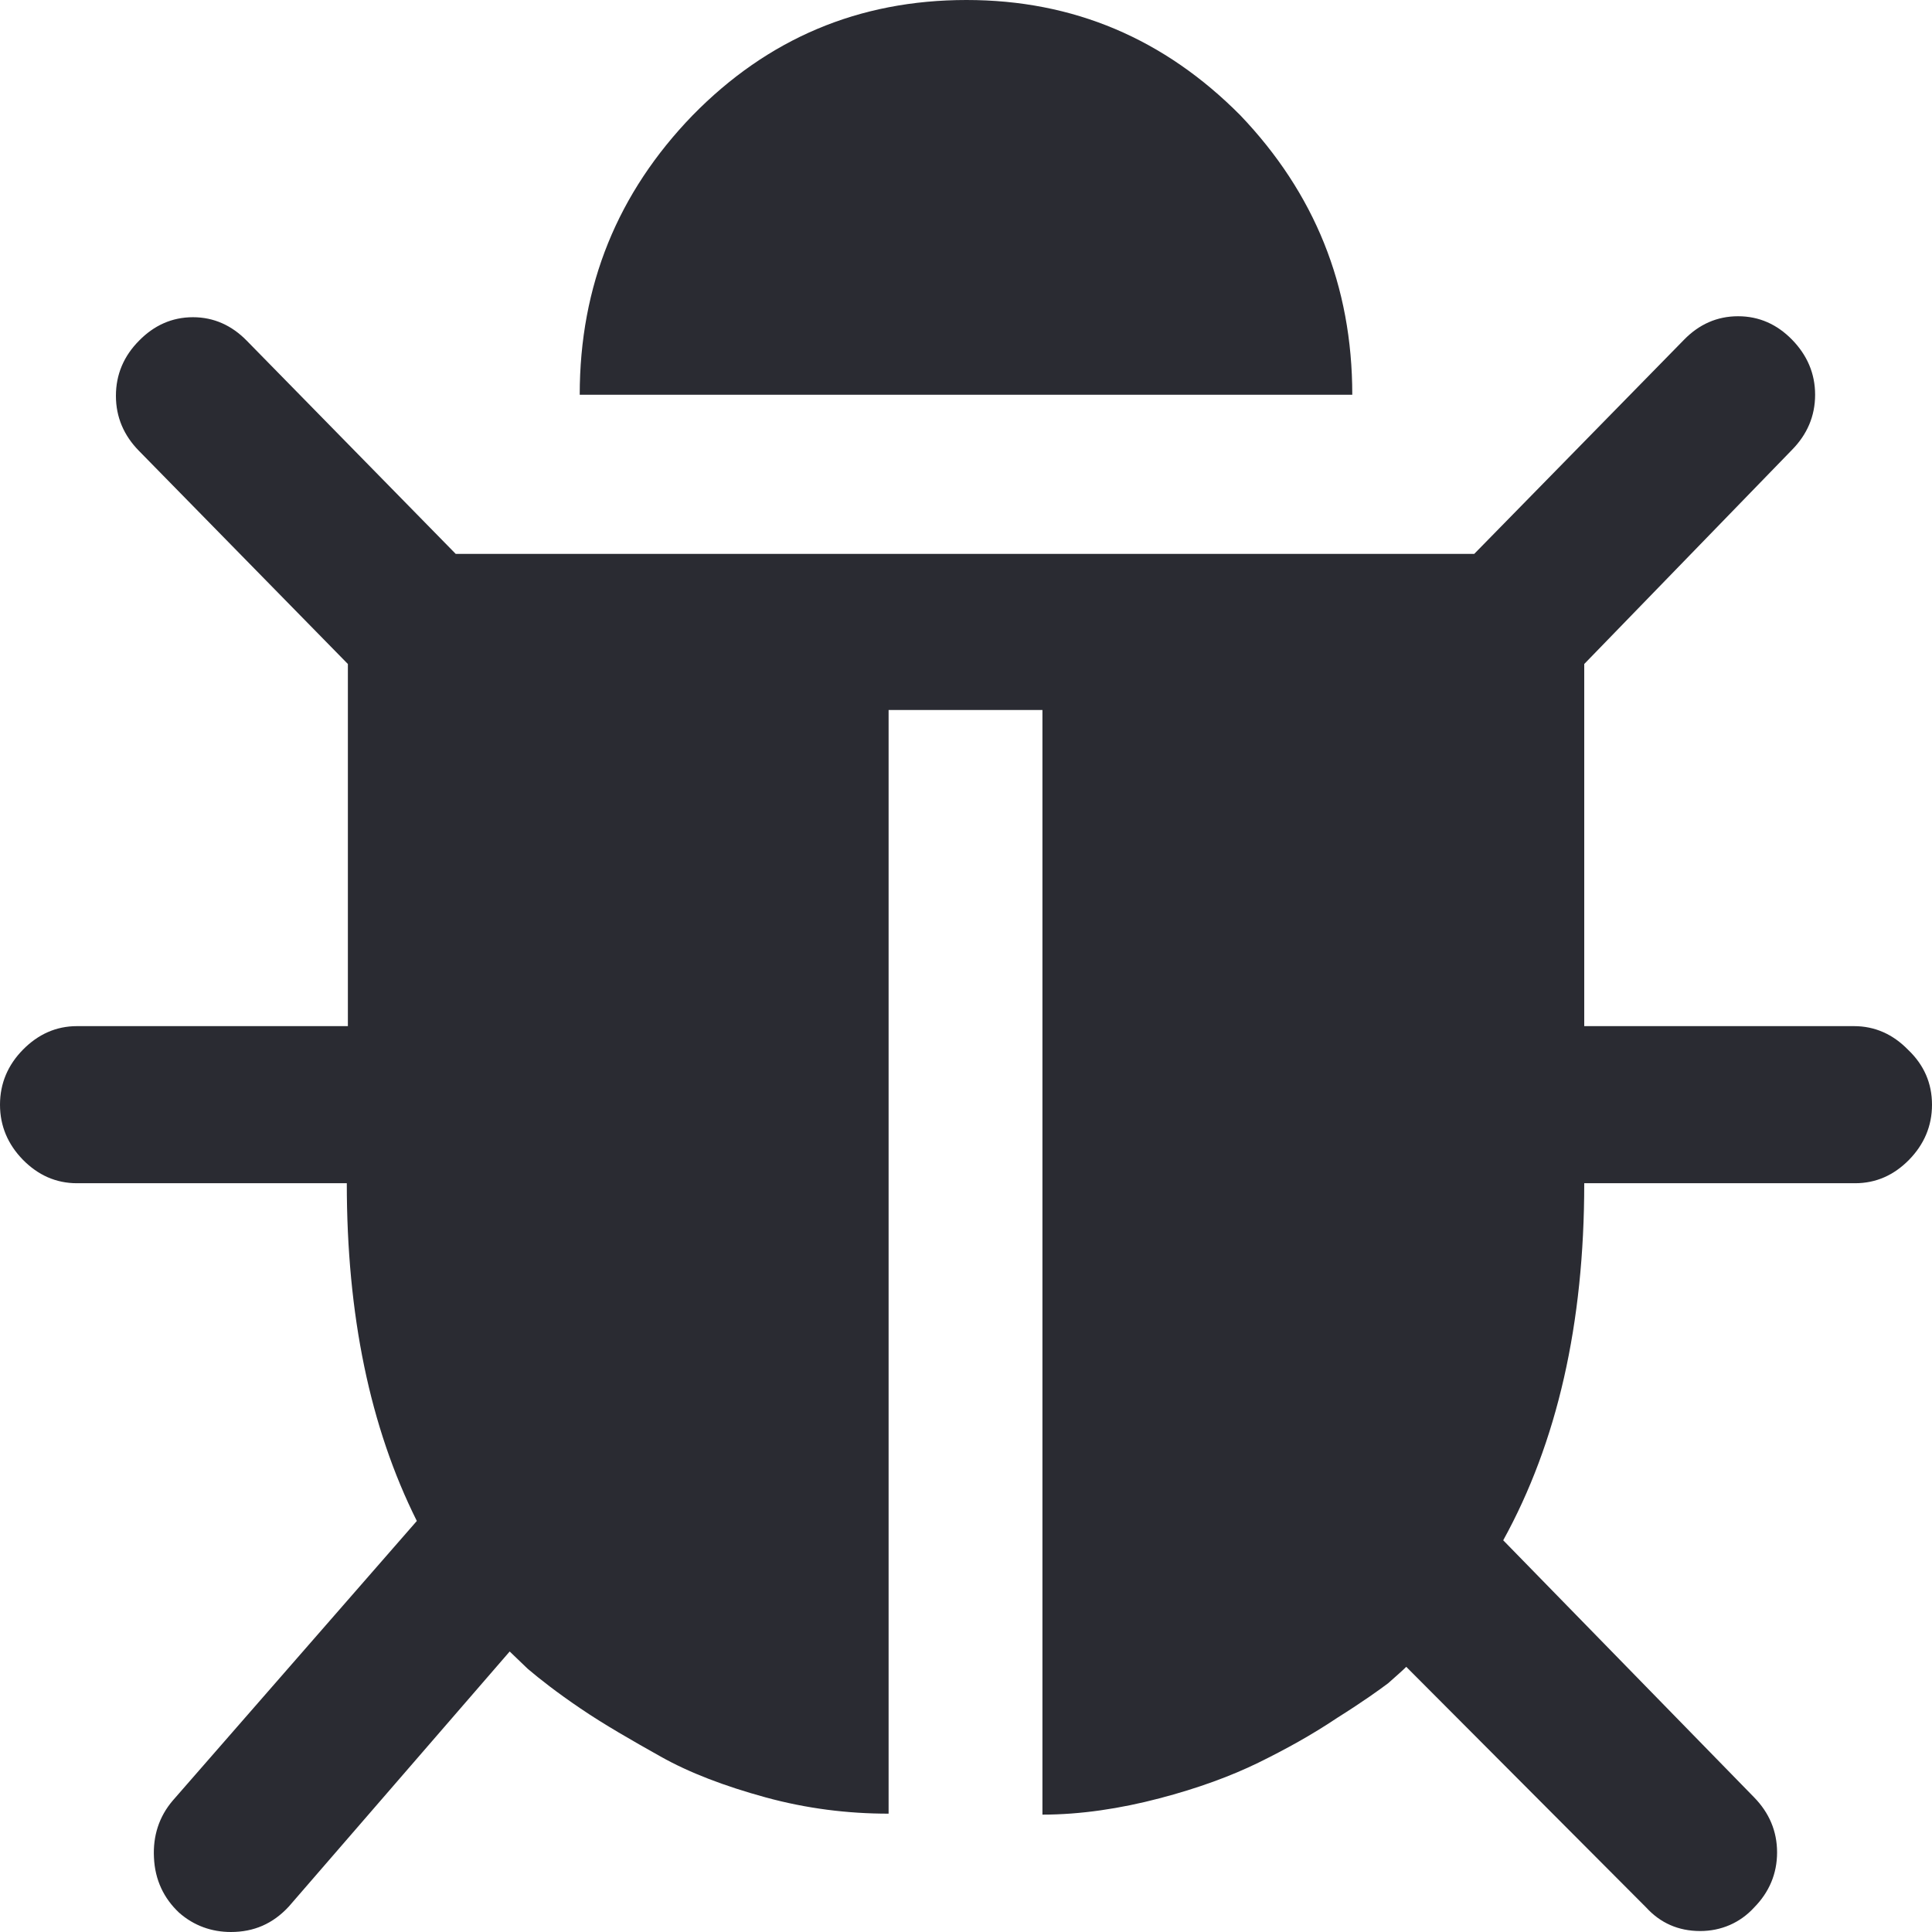<svg width="16" height="16" viewBox="0 0 16 16" fill="none" xmlns="http://www.w3.org/2000/svg">
<g clip-path="url(#clip0_18177_9066)">
<path d="M16 9.149C16 9.326 15.934 9.478 15.81 9.605C15.685 9.732 15.537 9.799 15.363 9.799H13.12C13.12 10.965 12.896 11.945 12.449 12.756L14.527 14.885C14.651 15.012 14.717 15.164 14.717 15.341C14.717 15.518 14.651 15.671 14.527 15.797C14.411 15.924 14.254 15.992 14.08 15.992C13.898 15.992 13.749 15.924 13.633 15.797L11.646 13.804C11.613 13.837 11.563 13.88 11.497 13.939C11.431 13.989 11.29 14.091 11.075 14.226C10.86 14.37 10.645 14.488 10.421 14.598C10.198 14.707 9.924 14.809 9.602 14.893C9.279 14.978 8.948 15.028 8.633 15.028V5.88H7.359V15.02C7.019 15.02 6.68 14.978 6.34 14.885C6.001 14.792 5.711 14.682 5.471 14.547C5.231 14.412 5.008 14.285 4.809 14.15C4.61 14.015 4.47 13.905 4.37 13.82L4.221 13.677L2.392 15.789C2.26 15.932 2.102 16 1.912 16C1.755 16 1.606 15.949 1.482 15.839C1.357 15.721 1.283 15.569 1.275 15.383C1.266 15.206 1.316 15.045 1.432 14.91L3.452 12.596C3.063 11.818 2.872 10.889 2.872 9.799H0.637C0.464 9.799 0.315 9.732 0.19 9.605C0.066 9.478 0 9.326 0 9.149C0 8.971 0.066 8.819 0.19 8.693C0.315 8.566 0.464 8.498 0.637 8.498H2.881V5.499L1.151 3.734C1.026 3.607 0.96 3.455 0.96 3.278C0.96 3.1 1.026 2.948 1.151 2.822C1.275 2.695 1.424 2.627 1.598 2.627C1.771 2.627 1.92 2.695 2.044 2.822L3.774 4.587H12.209L13.947 2.813C14.071 2.686 14.22 2.619 14.394 2.619C14.568 2.619 14.717 2.686 14.841 2.813C14.965 2.94 15.032 3.092 15.032 3.269C15.032 3.447 14.965 3.599 14.841 3.725L13.12 5.499V8.498H15.354C15.528 8.498 15.677 8.566 15.801 8.693C15.934 8.819 16 8.971 16 9.149ZM11.199 3.269H4.801C4.801 2.365 5.115 1.597 5.736 0.955C6.357 0.321 7.11 0 8.004 0C8.89 0 9.643 0.321 10.272 0.955C10.885 1.597 11.199 2.365 11.199 3.269Z" fill="#2A2B32"/>
</g>
<defs>
<clipPath id="clip0_18177_9066">
<rect width="16" height="16" fill="white"/>
</clipPath>
</defs>
</svg>
